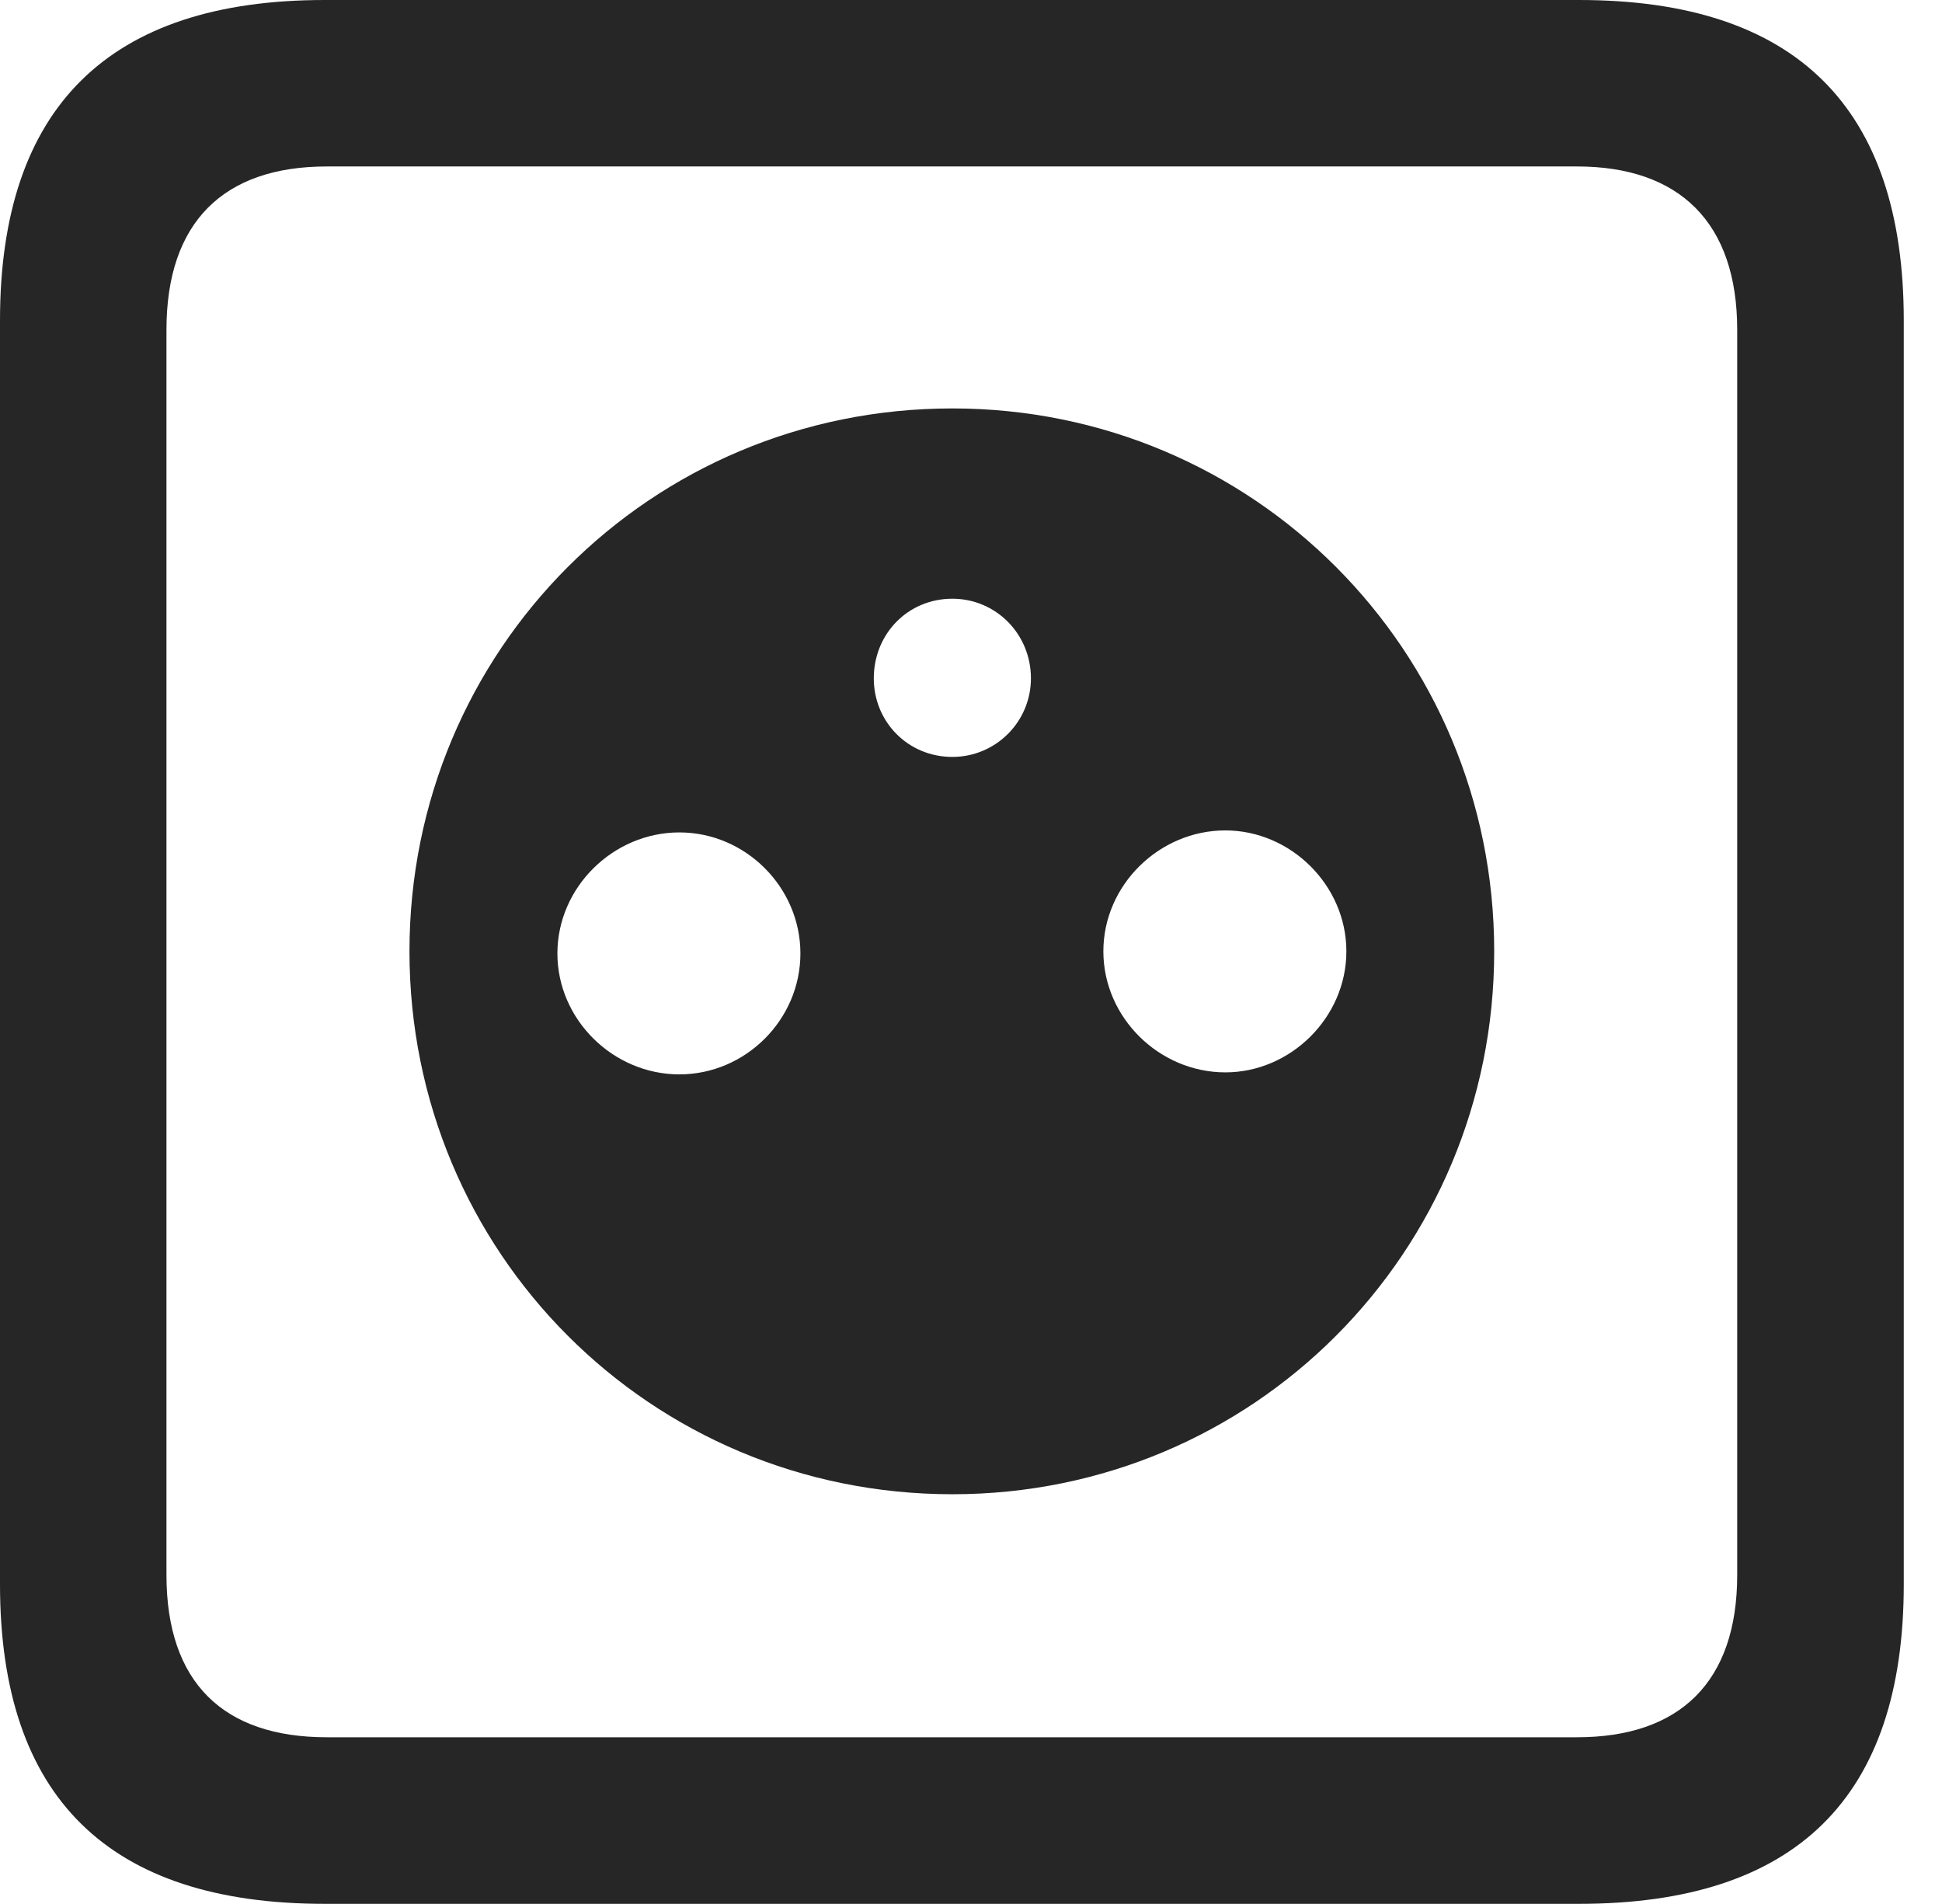 <?xml version="1.0" encoding="UTF-8"?>
<!--Generator: Apple Native CoreSVG 341-->
<!DOCTYPE svg
PUBLIC "-//W3C//DTD SVG 1.1//EN"
       "http://www.w3.org/Graphics/SVG/1.1/DTD/svg11.dtd">
<svg version="1.1" xmlns="http://www.w3.org/2000/svg" xmlns:xlink="http://www.w3.org/1999/xlink" viewBox="0 0 18.34 17.979">
 <g>
  <rect height="17.979" opacity="0" width="18.34" x="0" y="0"/>
  <path d="M3.066 17.979L14.912 17.979C16.963 17.979 17.979 16.973 17.979 14.961L17.979 3.027C17.979 1.016 16.963 0 14.912 0L3.066 0C1.025 0 0 1.016 0 3.027L0 14.961C0 16.973 1.025 17.979 3.066 17.979ZM3.086 16.406C2.109 16.406 1.572 15.889 1.572 14.873L1.572 3.115C1.572 2.1 2.109 1.572 3.086 1.572L14.893 1.572C15.859 1.572 16.406 2.1 16.406 3.115L16.406 14.873C16.406 15.889 15.859 16.406 14.893 16.406Z" fill="black" fill-opacity="0.85"/>
  <path d="M8.994 14.111C11.836 14.111 14.111 11.826 14.111 8.984C14.111 6.143 11.836 3.857 8.994 3.857C6.143 3.857 3.867 6.143 3.867 8.984C3.867 11.826 6.143 14.111 8.994 14.111ZM8.994 7.148C8.574 7.148 8.252 6.816 8.252 6.406C8.252 5.986 8.574 5.654 8.994 5.654C9.404 5.654 9.736 5.986 9.736 6.406C9.736 6.816 9.404 7.148 8.994 7.148ZM6.416 10.146C5.791 10.146 5.264 9.629 5.264 9.004C5.264 8.379 5.791 7.861 6.416 7.861C7.041 7.861 7.559 8.379 7.559 9.004C7.559 9.629 7.041 10.146 6.416 10.146ZM11.572 10.127C10.947 10.127 10.42 9.609 10.42 8.984C10.42 8.359 10.947 7.842 11.572 7.842C12.188 7.842 12.715 8.359 12.715 8.984C12.715 9.609 12.188 10.127 11.572 10.127Z" fill="black" fill-opacity="0.85"/>
 </g>
</svg>
